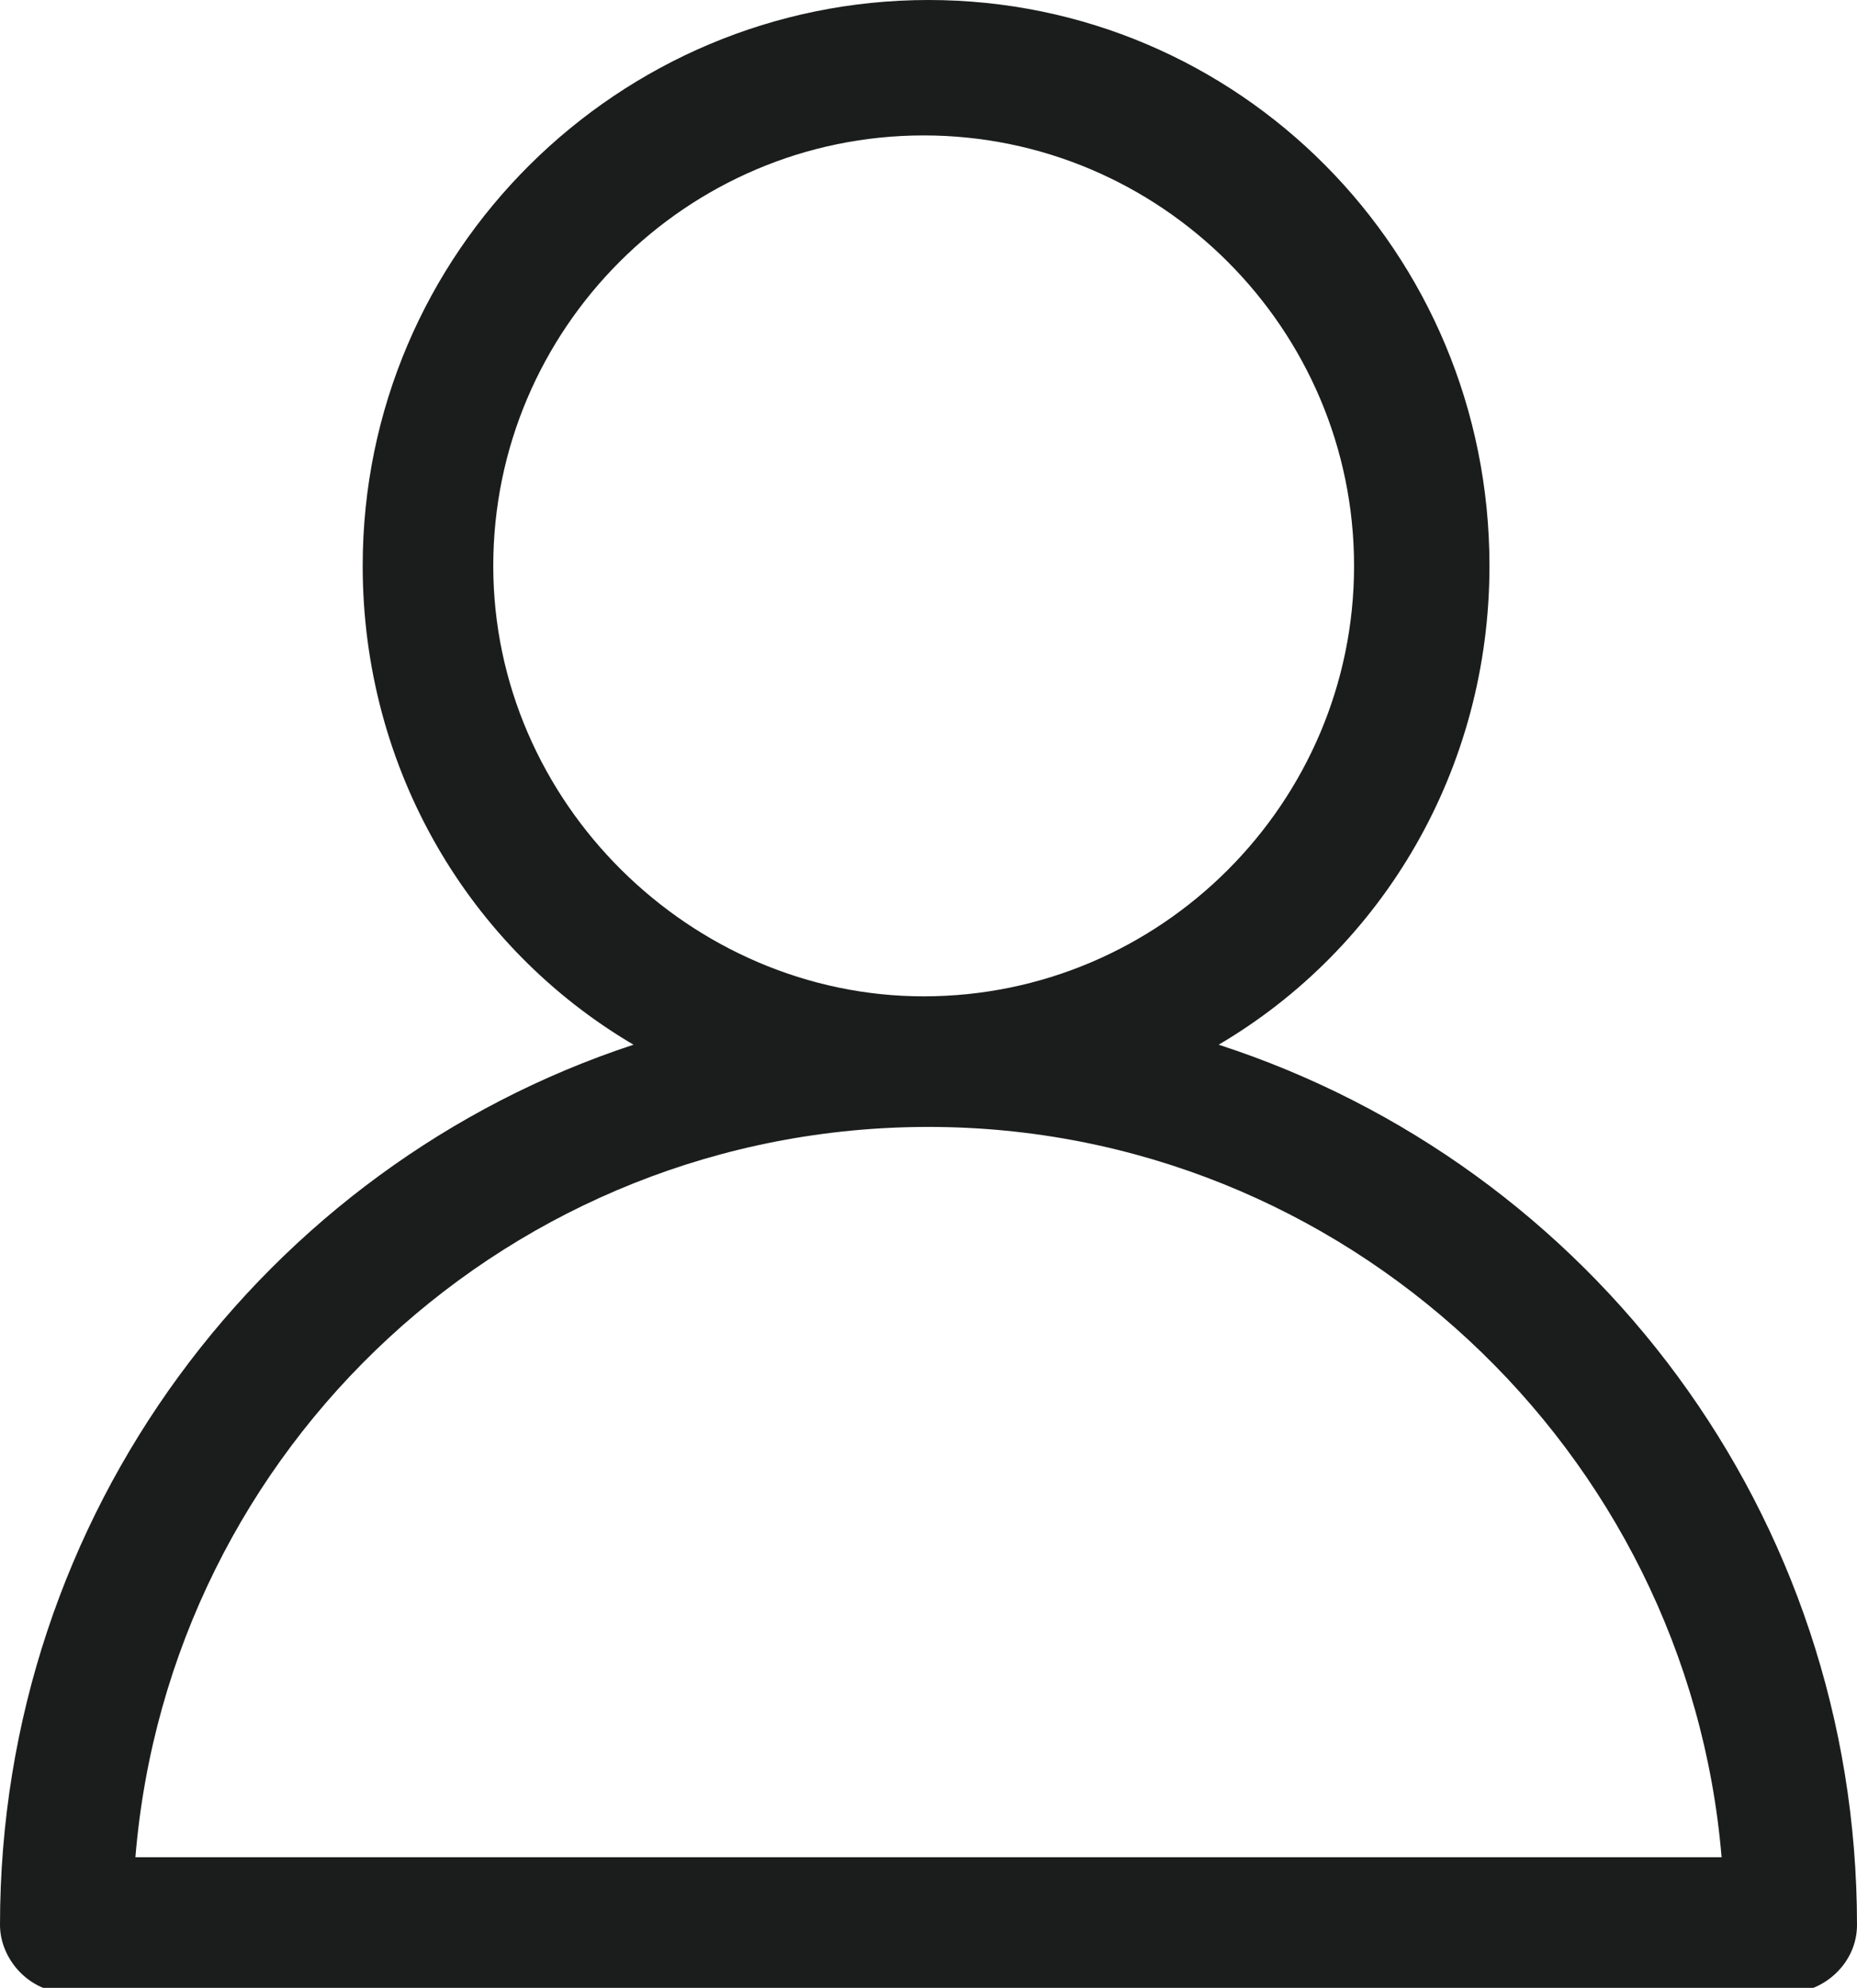<?xml version="1.0" encoding="utf-8"?>
<!-- Generator: Adobe Illustrator 27.4.0, SVG Export Plug-In . SVG Version: 6.00 Build 0)  -->
<svg version="1.1" id="격리_모드" xmlns="http://www.w3.org/2000/svg" xmlns:xlink="http://www.w3.org/1999/xlink" x="0px"
	 y="0px" viewBox="0 0 38.4 41.1" style="enable-background:new 0 0 38.4 41.1;" xml:space="preserve">
<style type="text/css">
	.st0{fill:#1B1C1C;}
</style>
<path class="st0" d="M25.2,21.6c3.4-2,5.6-5.7,5.6-9.9C30.8,5.2,25.6,0,19.2,0C12.8,0,7.5,5.2,7.5,11.7c0,4.2,2.2,7.9,5.6,9.9
	C5.5,24.1,0,31.3,0,39.8c0,0.7,0.6,1.4,1.4,1.4H37c0.7,0,1.4-0.6,1.4-1.4C38.4,31.3,32.9,24.1,25.2,21.6z M10.2,11.7
	c0-4.9,4-8.9,8.9-8.9c4.9,0,8.9,4,8.9,8.9c0,4.9-4,8.9-8.9,8.9C14.3,20.6,10.2,16.6,10.2,11.7z M2.8,38.4
	c0.7-8.5,7.8-15.1,16.4-15.1c8.6,0,15.7,6.7,16.4,15.1H2.8z"/>
</svg>
